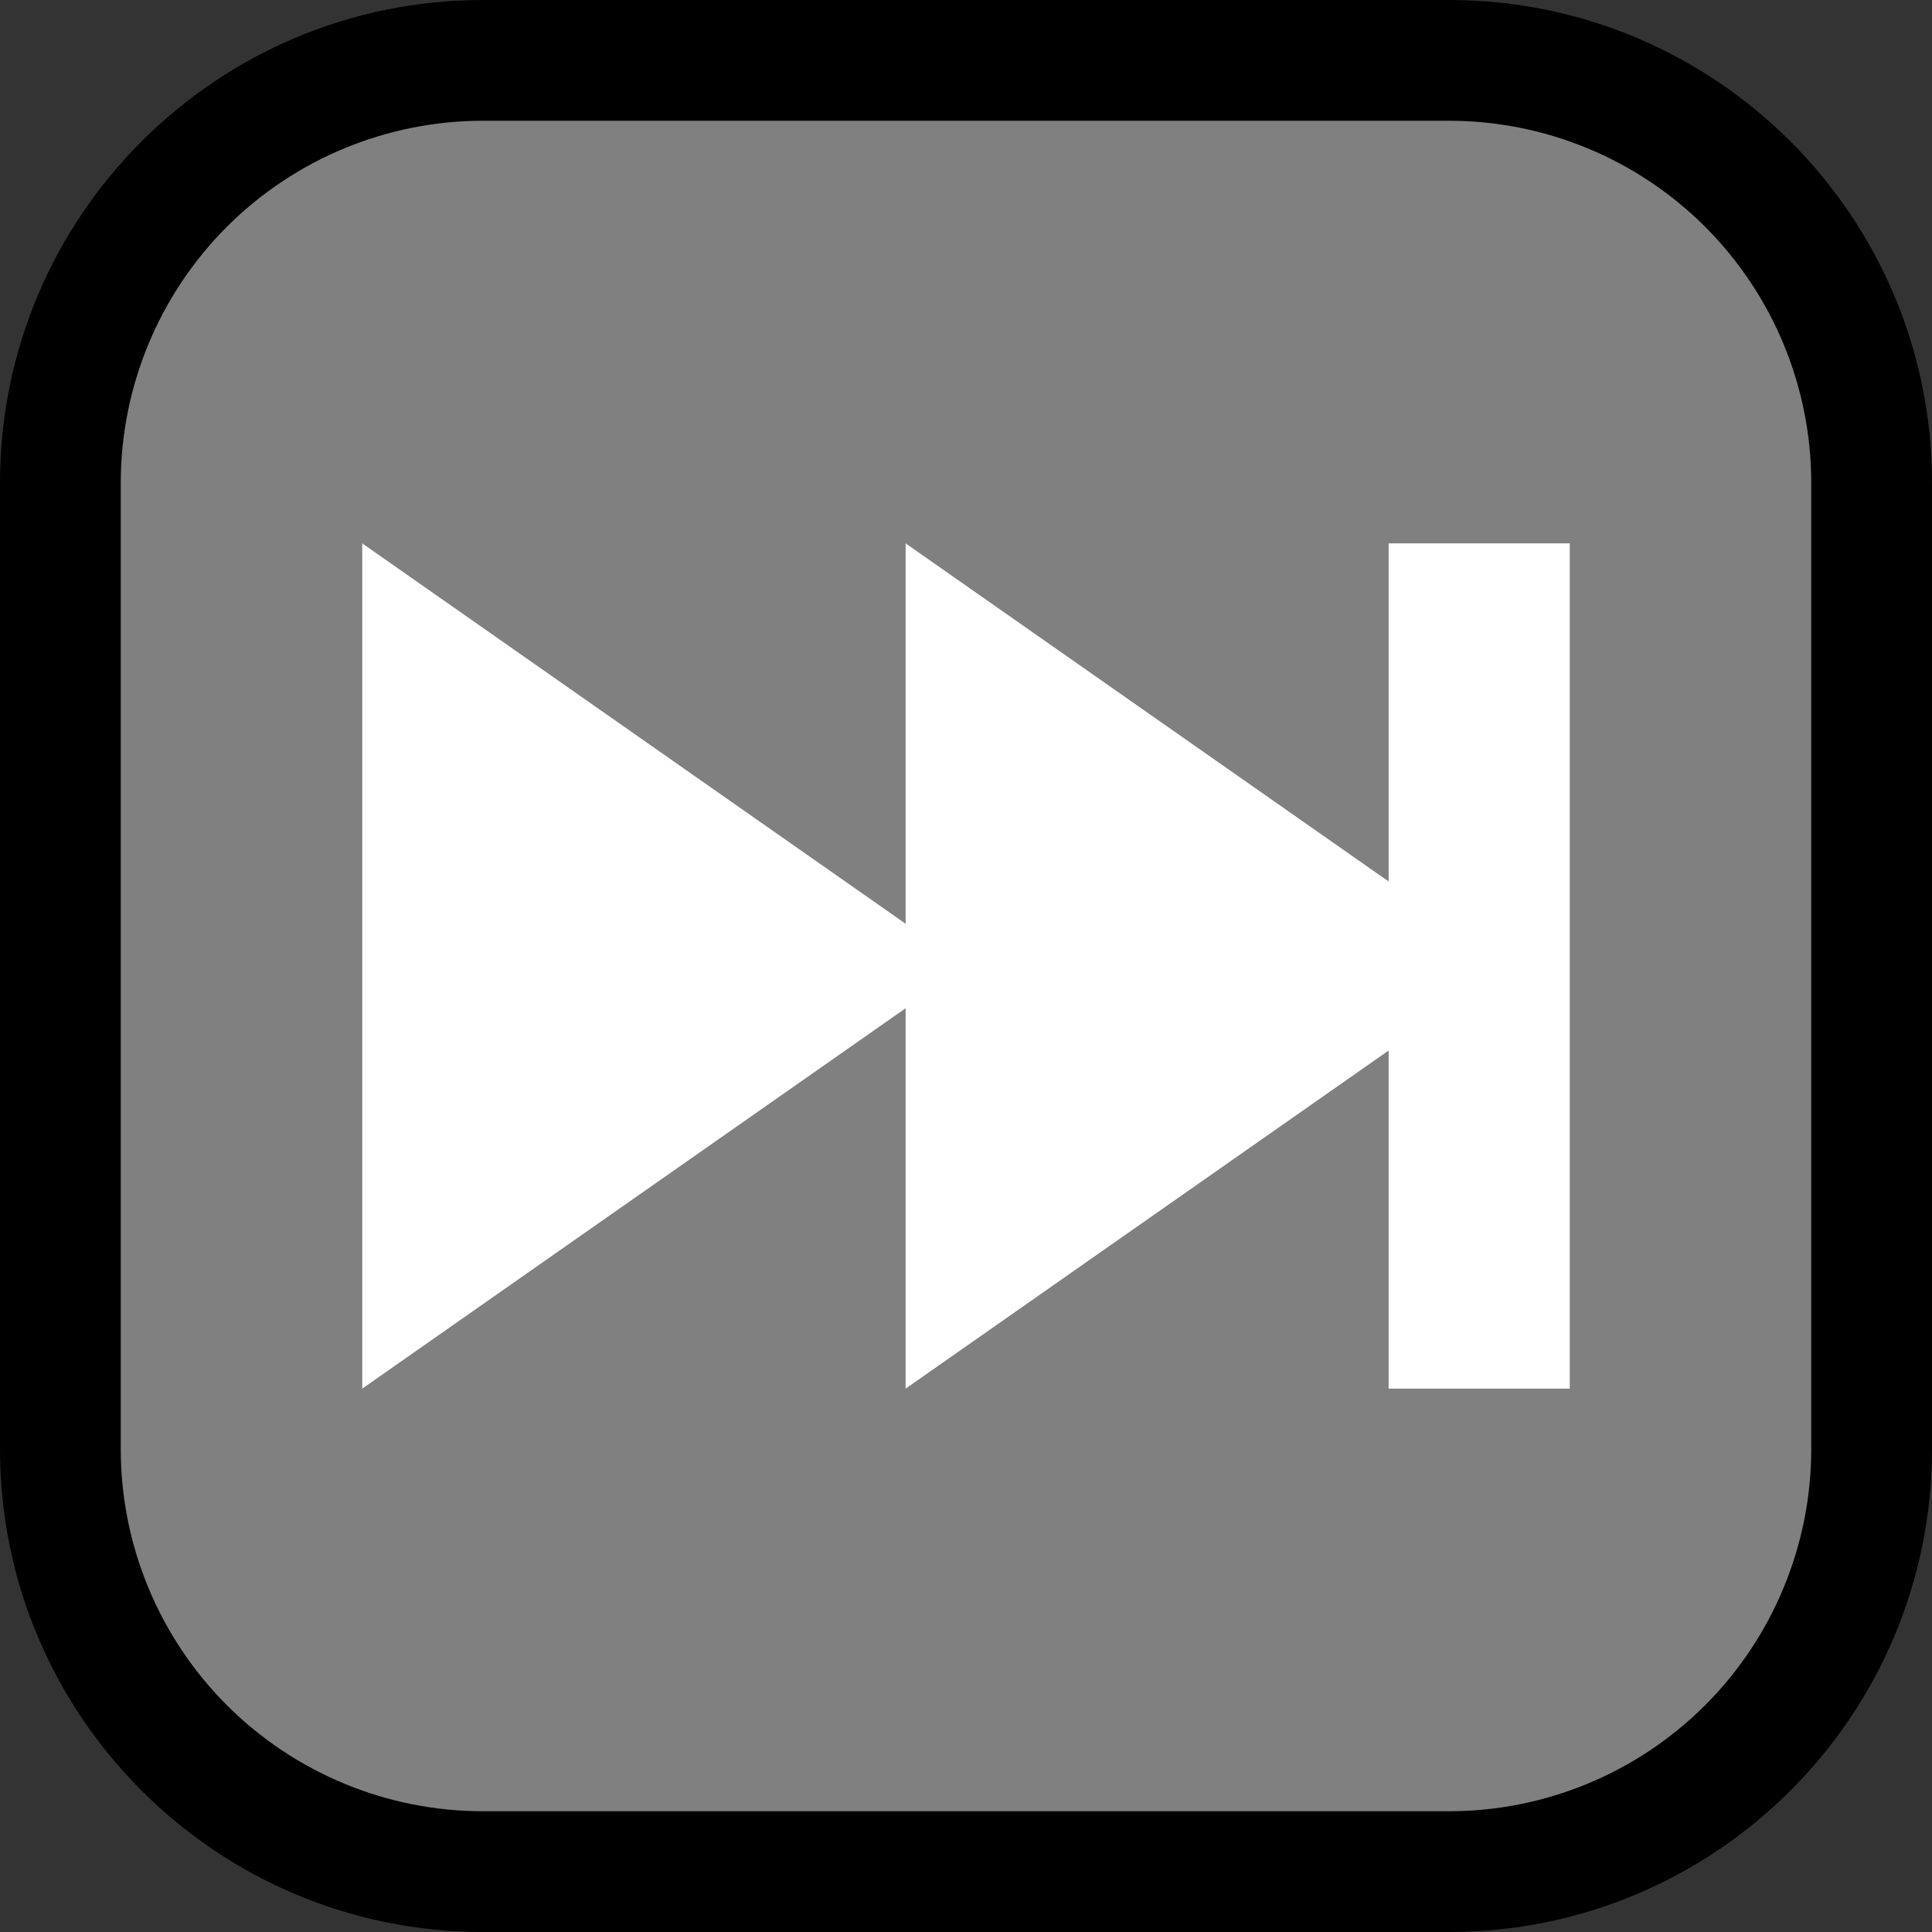 <?xml version="1.0" encoding="UTF-8" standalone="no"?><!DOCTYPE svg PUBLIC "-//W3C//DTD SVG 1.1//EN" "http://www.w3.org/Graphics/SVG/1.1/DTD/svg11.dtd"><svg width="100%" height="100%" viewBox="0 0 32 32" version="1.1" xmlns="http://www.w3.org/2000/svg" xmlns:xlink="http://www.w3.org/1999/xlink" xml:space="preserve" style="fill-rule:evenodd;clip-rule:evenodd;stroke-linejoin:round;stroke-miterlimit:1.414;">
<rect x="0" y="0" width="32" height="32" fill="#333333" stroke="none"/>
<rect id="skip_forward" x="0" y="0" width="32" height="32" style="fill:none;"/><clipPath id="_clip1"><rect x="0" y="0" width="32" height="32"/></clipPath><g clip-path="url(#_clip1)"><g id="outline"><path d="M0,8c0,-4.418 3.582,-8 8,-8c4.887,0 11.113,0 16,0c4.418,0 8,3.582 8,8c0,4.887 0,11.113 0,16c0,4.418 -3.582,8 -8,8c-4.887,0 -11.113,0 -16,0c-4.418,0 -8,-3.582 -8,-8c0,-4.887 0,-11.113 0,-16Z"/></g><g id="emoji"><path d="M8,30c-1.591,0 -3.117,-0.632 -4.243,-1.757c-1.125,-1.126 -1.757,-2.652 -1.757,-4.243c0,-4.724 0,-11.276 0,-16c0,-1.591 0.632,-3.117 1.757,-4.243c1.126,-1.125 2.652,-1.757 4.243,-1.757c4.724,0 11.276,0 16,0c1.591,0 3.117,0.632 4.243,1.757c1.125,1.126 1.757,2.652 1.757,4.243c0,4.724 0,11.276 0,16c0,1.591 -0.632,3.117 -1.757,4.243c-1.126,1.125 -2.652,1.757 -4.243,1.757c-4.724,0 -11.276,0 -16,0Z" style="fill:#808080;"/></g><g><path d="M6,23l0,-14l10,7l-10,7Z" style="fill:#fff;"/><path d="M15,23l0,-14l10,7l-10,7Z" style="fill:#fff;"/></g><rect x="23" y="9" width="3" height="14" style="fill:#fff;"/></g></svg>